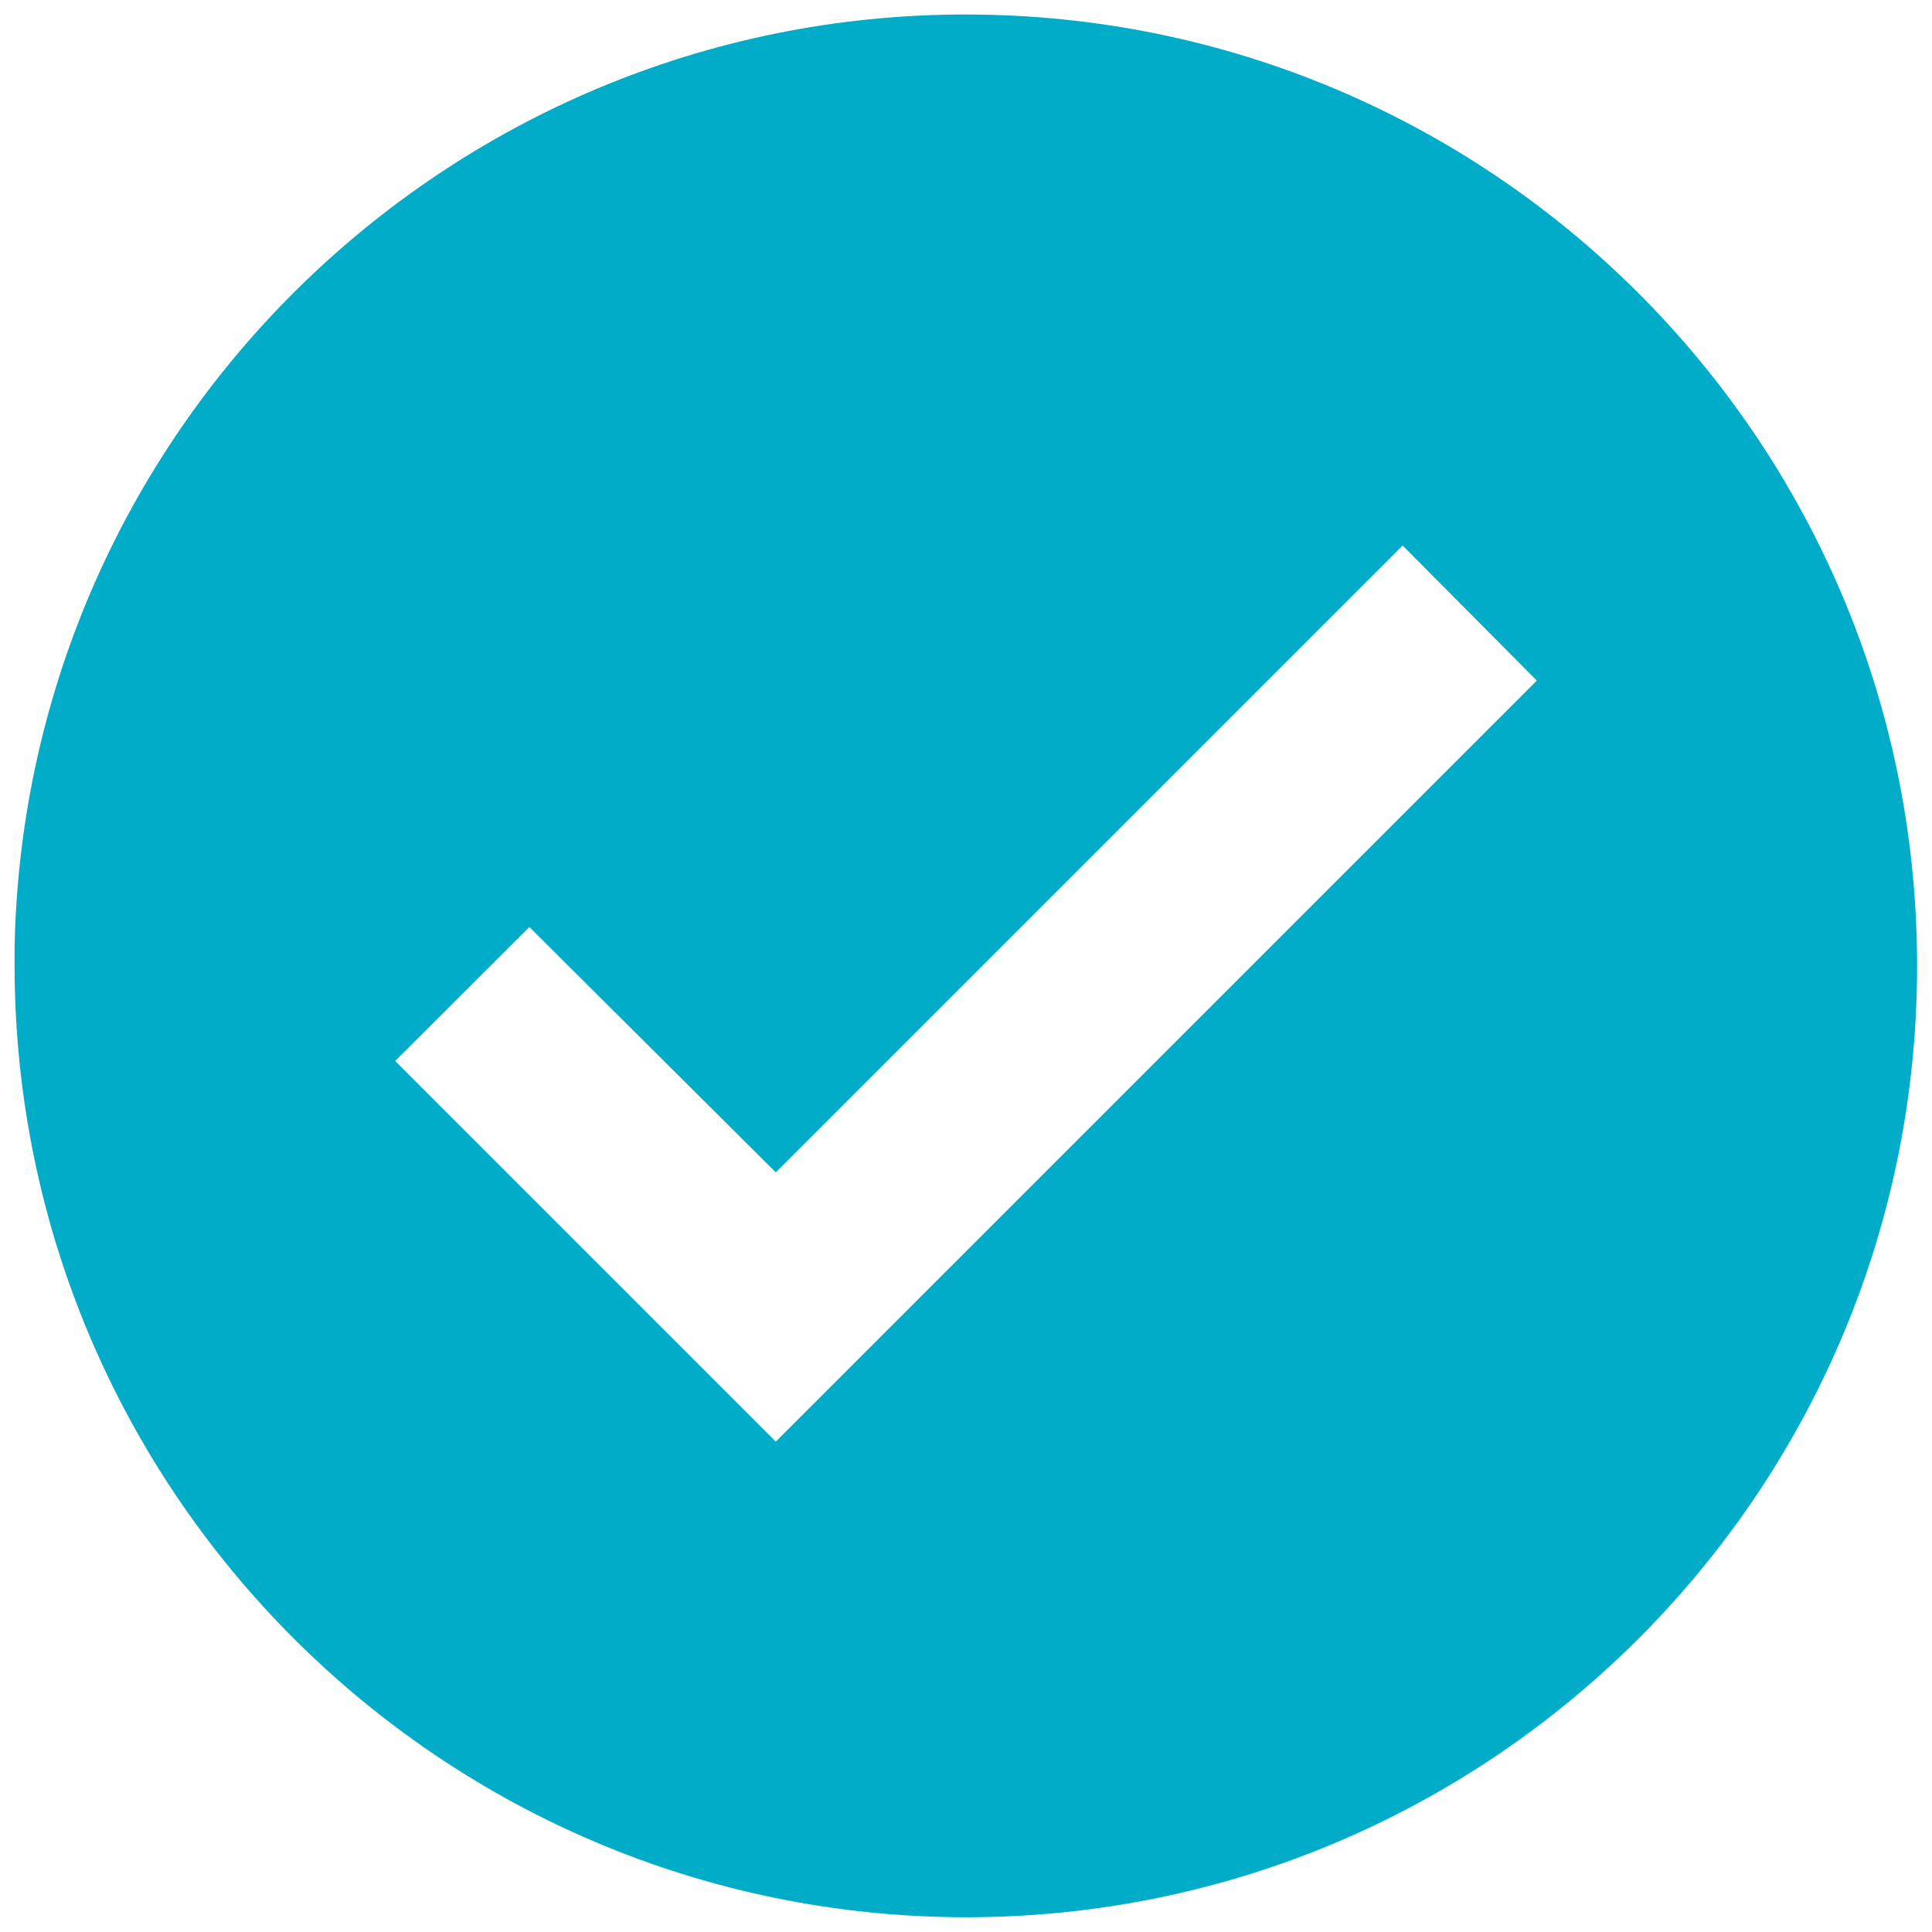 <svg width="14" height="14" viewBox="0 0 11 11" fill="none" xmlns="http://www.w3.org/2000/svg">
<path d="M5.5 10.916C2.51 10.913 0.087 8.49 0.083 5.5V5.391C0.143 2.415 2.594 0.044 5.571 0.083C8.548 0.123 10.935 2.558 10.915 5.535C10.896 8.512 8.477 10.916 5.5 10.916ZM3.014 5.278L2.25 6.041L4.417 8.208L8.75 3.875L7.986 3.106L4.417 6.675L3.014 5.278Z" fill="#00ACC8"/>
</svg>
